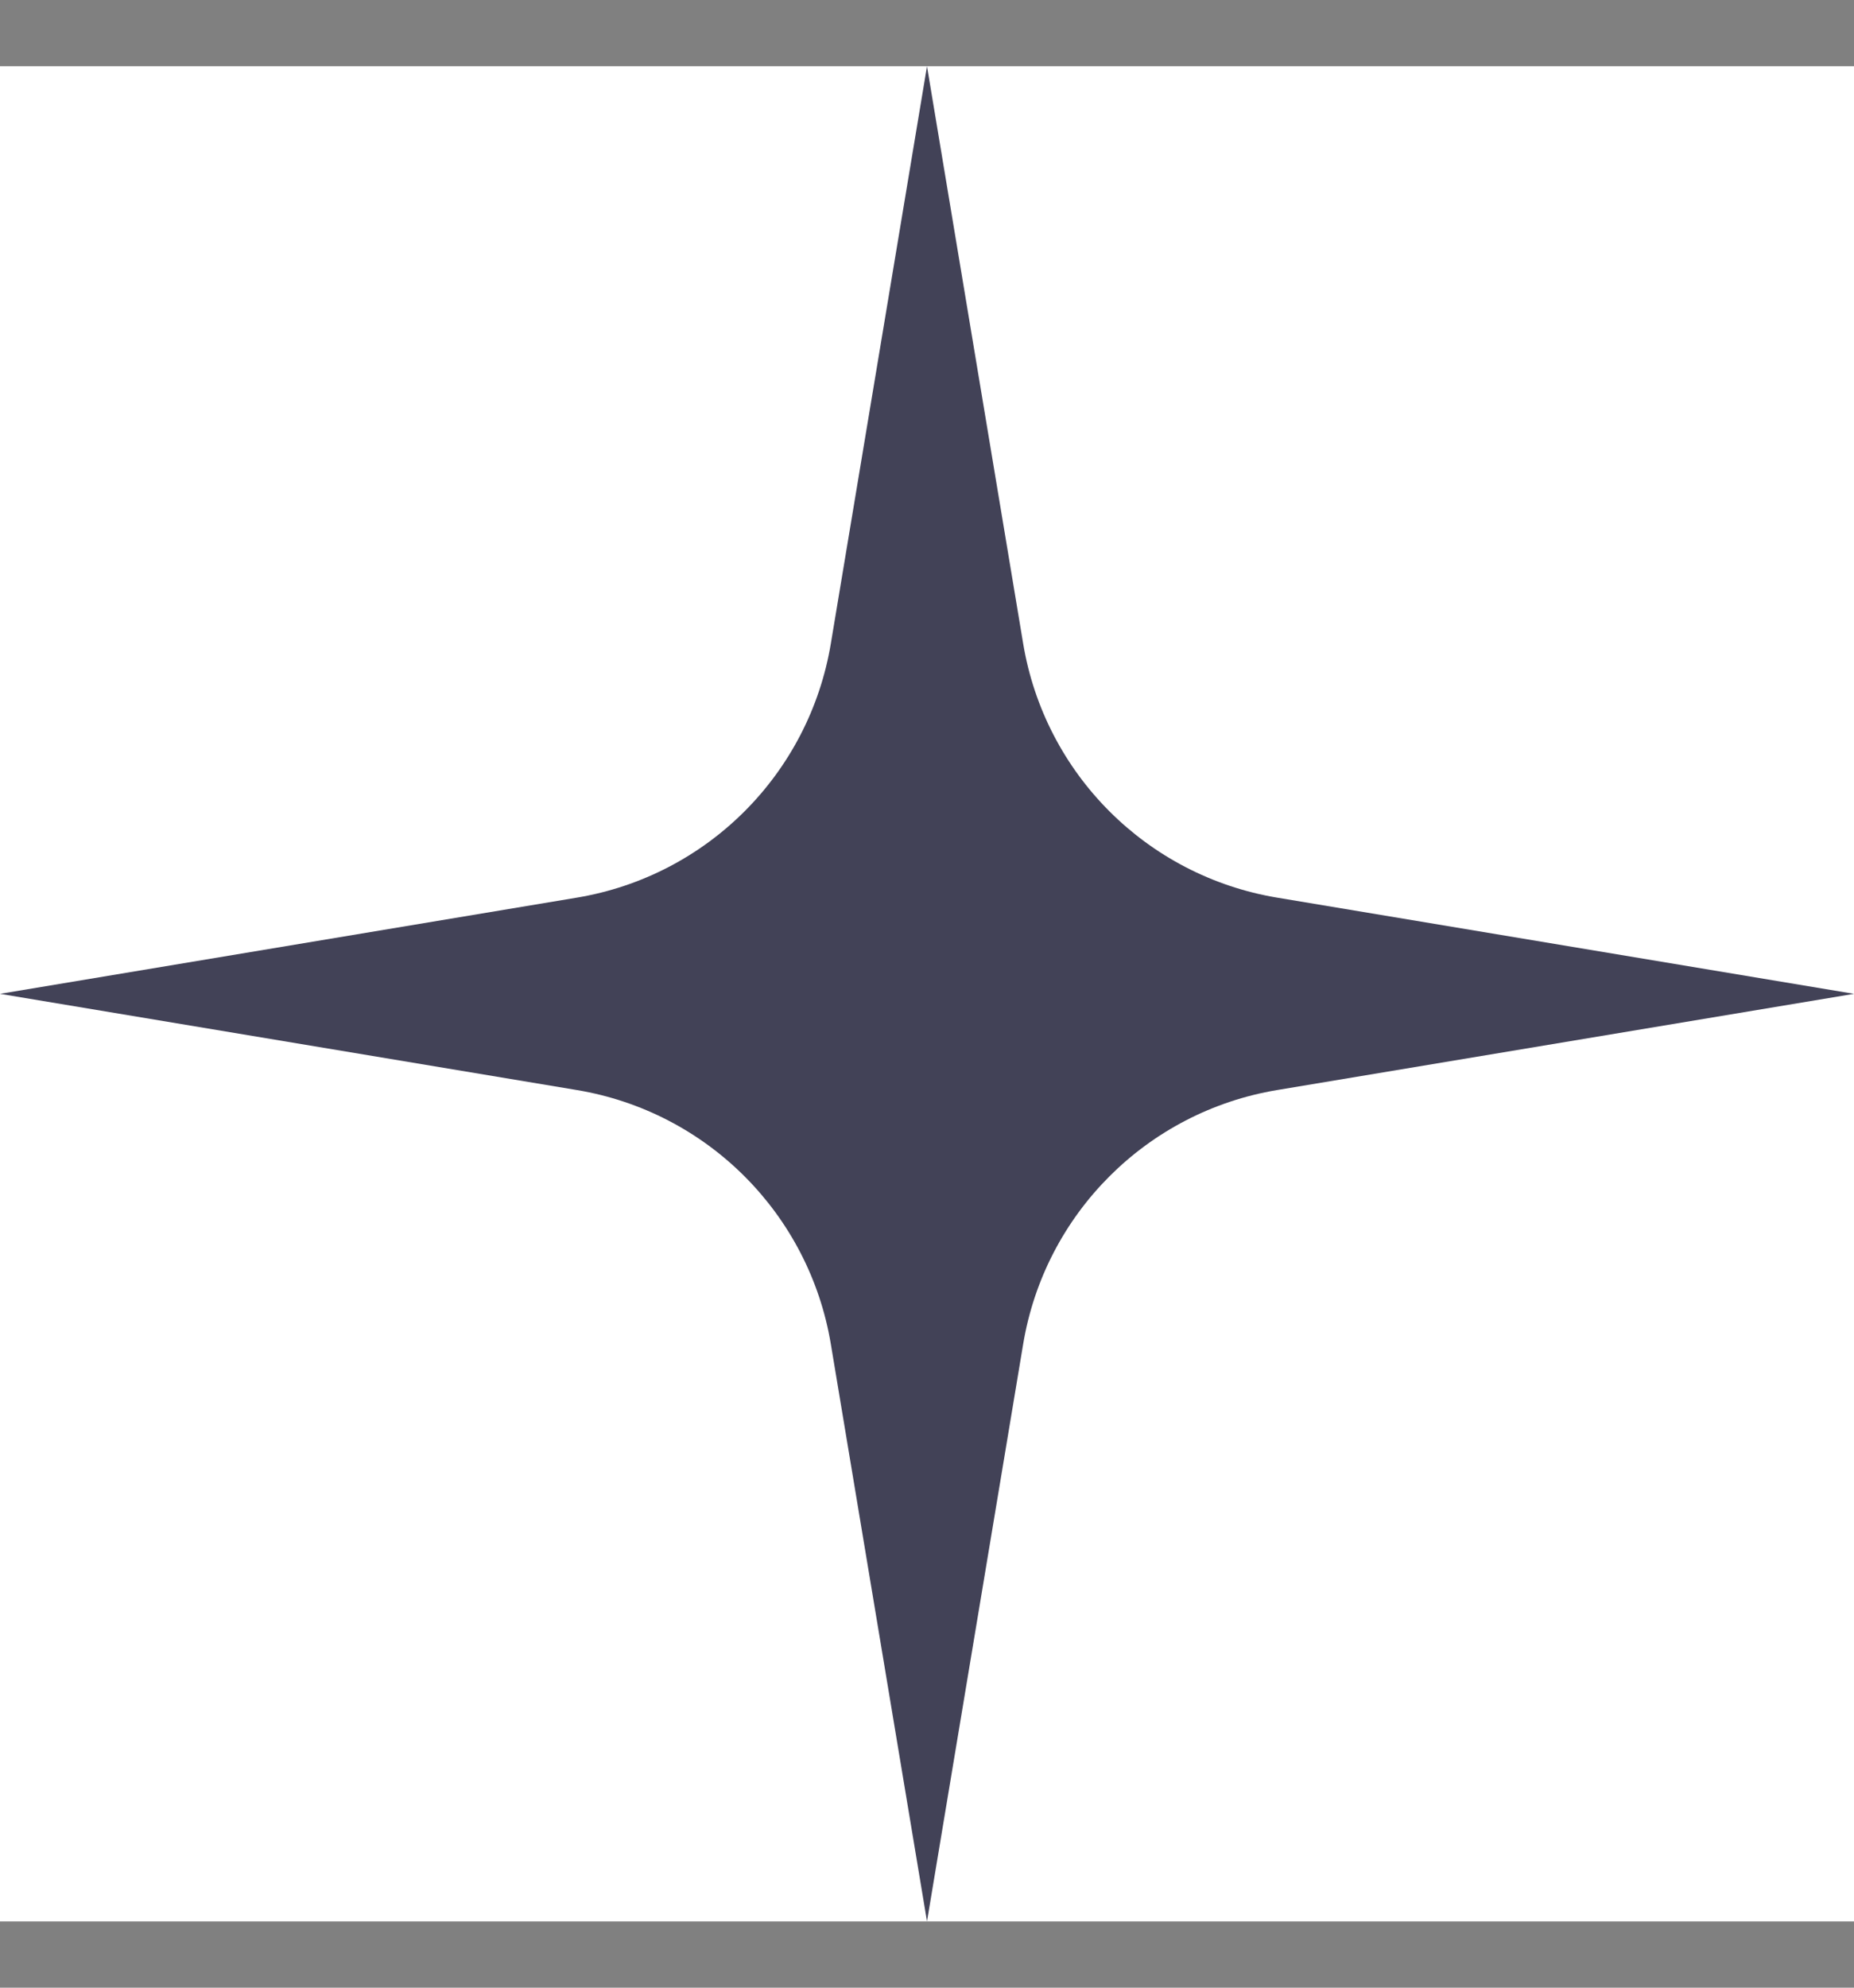 <svg width="14" height="15" viewBox="0 0 14 15" fill="none" xmlns="http://www.w3.org/2000/svg">
<rect x="0" y="0" width="14" height="15" fill="#808080" stroke="none"/>
<g clip-path="url(#clip0_94_1099)">
<rect width="14" height="14" transform="translate(0 0.5)" fill="white"/>
<path d="M4.356 8.226C5.34 8.39 6.11 9.16 6.274 10.144L7 14.5L7.726 10.144C7.89 9.16 8.66 8.39 9.644 8.226L14 7.5L9.644 6.774C8.66 6.61 7.89 5.84 7.726 4.856L7 0.5L6.274 4.856C6.11 5.84 5.34 6.61 4.356 6.774L0 7.5L4.356 8.226Z" fill="#424257"/>
</g>
<defs>
<clipPath id="clip0_94_1099">
<rect width="14" height="14" fill="white" transform="translate(0 0.5)"/>
</clipPath>
</defs>
</svg>
